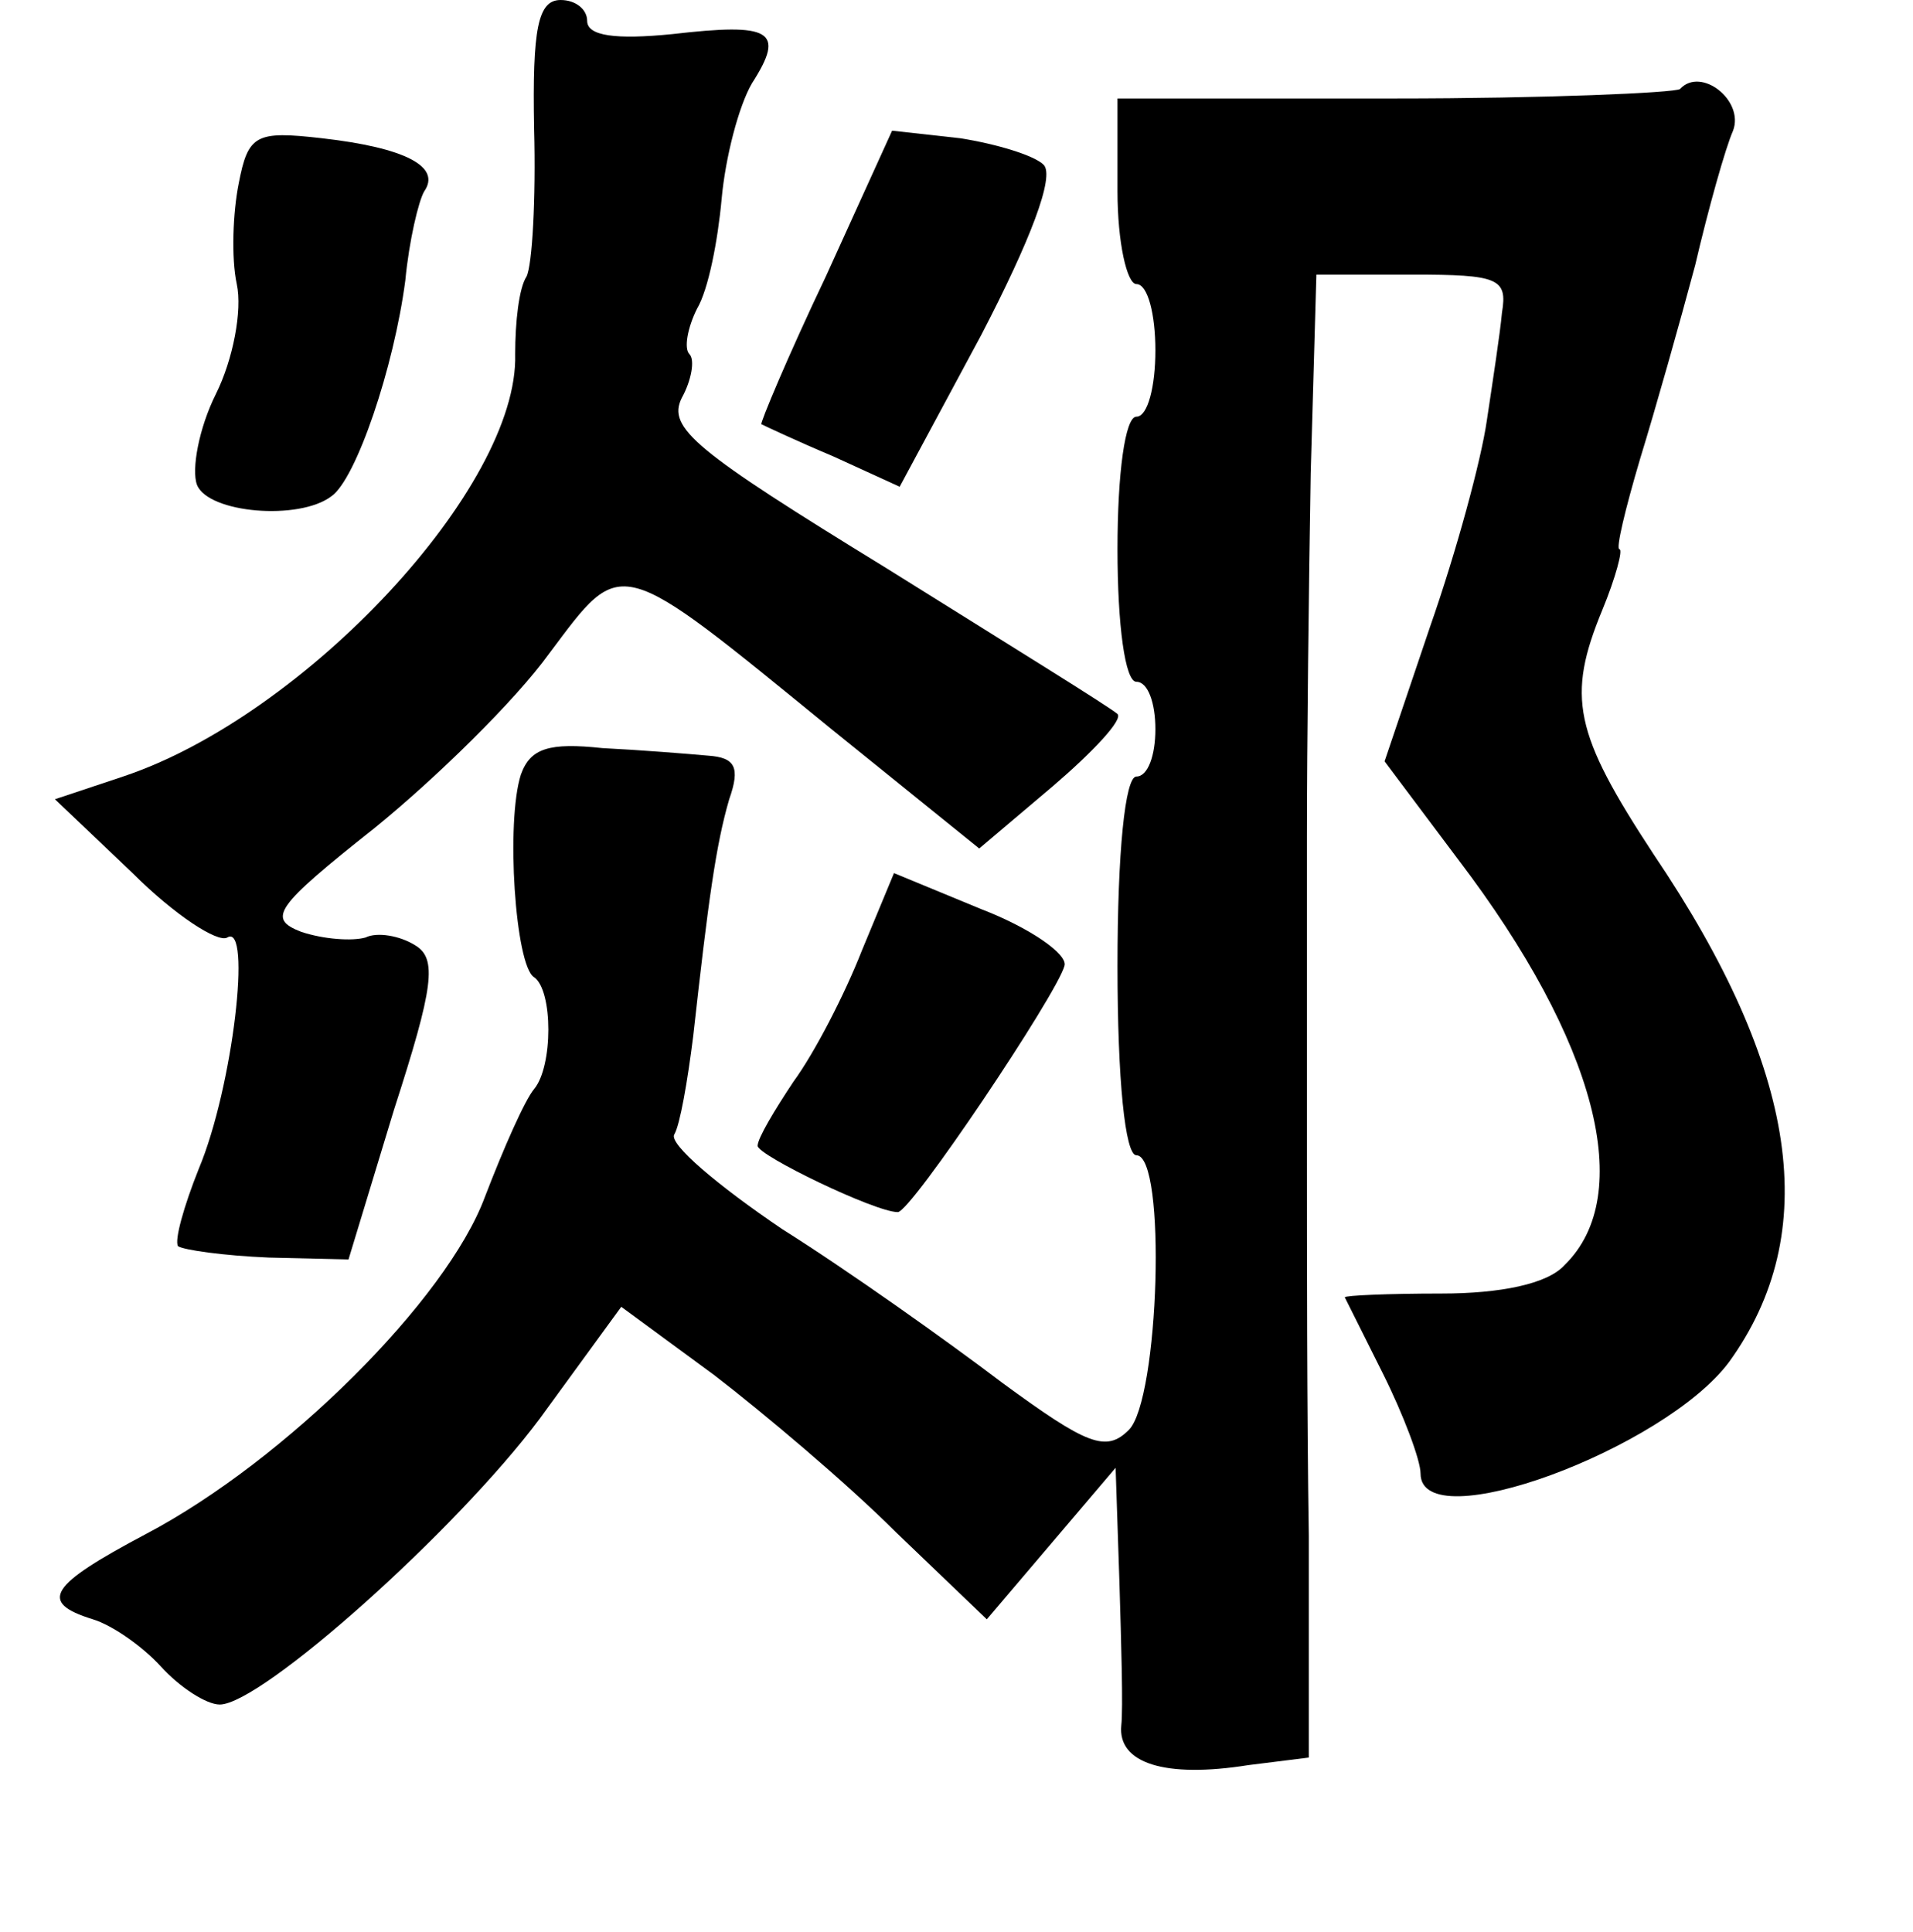 <?xml version="1.0" standalone="no"?>
<!DOCTYPE svg PUBLIC "-//W3C//DTD SVG 20010904//EN"
 "http://www.w3.org/TR/2001/REC-SVG-20010904/DTD/svg10.dtd">
<svg version="1.0" xmlns="http://www.w3.org/2000/svg"
 width="101pt" height="102pt" viewBox="0 0 101 102"
 preserveAspectRatio="xMidYMid meet">
<g transform="translate(0,102) scale(0.1,-0.1)"
fill="#000000" stroke="none">
<path d="M282 952 c1 -37 -1 -72 -4 -78 -4 -6 -6 -24 -6 -41 2 -70 -111 -191
-207 -223 l-36 -12 41 -39 c22 -22 45 -37 50 -34 13 8 3 -79 -15 -122 -8 -20
-13 -38 -11 -41 3 -2 24 -5 48 -6 l42 -1 24 79 c21 65 23 80 11 87 -8 5 -20 7
-26 4 -7 -2 -22 -1 -34 3 -18 7 -14 13 39 55 32 26 74 67 92 92 39 52 35 53
149 -40 l78 -63 39 33 c21 18 37 35 34 38 -3 3 -58 37 -122 77 -101 62 -116
74 -108 90 5 9 7 20 4 23 -3 3 -1 14 4 24 6 10 11 36 13 58 2 22 9 49 16 61
18 28 10 32 -42 26 -30 -3 -45 -1 -45 7 0 6 -6 11 -14 11 -12 0 -15 -15 -14
-68z"/>
<path d="M887 973 c-3 -2 -71 -5 -151 -5 l-146 0 0 -49 c0 -27 5 -49 10 -49 6
0 10 -16 10 -35 0 -19 -4 -35 -10 -35 -6 0 -10 -30 -10 -70 0 -40 4 -70 10
-70 6 0 10 -11 10 -25 0 -14 -4 -25 -10 -25 -6 0 -10 -40 -10 -100 0 -60 4
-100 10 -100 16 0 12 -129 -4 -145 -12 -12 -22 -8 -67 25 -29 22 -81 59 -116
81 -34 23 -60 45 -57 50 3 5 7 28 10 52 8 72 12 101 19 125 6 17 3 22 -11 23
-11 1 -36 3 -56 4 -28 3 -38 0 -43 -14 -8 -25 -3 -101 7 -107 10 -7 10 -47 0
-59 -5 -6 -16 -31 -26 -57 -20 -54 -105 -139 -179 -178 -51 -27 -57 -36 -28
-45 10 -3 26 -14 36 -25 10 -11 24 -20 31 -20 22 0 125 92 169 151 l43 59 49
-36 c26 -20 70 -57 96 -83 l48 -46 34 40 34 40 2 -60 c1 -33 2 -67 1 -76 -2
-20 23 -28 67 -21 l32 4 0 117 c-1 64 -1 153 -1 199 0 45 0 121 0 170 0 48 1
134 2 192 l3 105 51 0 c45 0 50 -2 47 -20 -1 -11 -5 -37 -8 -57 -3 -21 -16
-69 -30 -109 l-24 -71 39 -52 c73 -96 94 -177 56 -214 -9 -10 -34 -15 -65 -15
-28 0 -51 -1 -51 -2 0 0 9 -18 20 -40 11 -22 20 -46 20 -53 0 -35 129 13 163
59 49 68 37 154 -40 268 -42 64 -46 83 -27 129 7 17 11 32 9 32 -2 0 3 21 11
48 8 26 21 72 29 102 7 30 16 62 20 71 6 16 -17 34 -28 22z"/>
<path d="M126 923 c-3 -15 -4 -39 -1 -53 3 -14 -2 -40 -11 -58 -9 -18 -13 -40
-10 -48 6 -15 54 -19 71 -6 13 9 33 68 39 114 2 21 7 42 10 47 9 13 -10 23
-54 28 -35 4 -39 2 -44 -24z"/>
<path d="M436 874 c-20 -42 -35 -78 -34 -78 2 -1 19 -9 38 -17 l35 -16 43 80
c26 50 39 84 33 90 -5 5 -25 11 -44 14 l-36 4 -35 -77z"/>
<path d="M455 518 c-9 -23 -25 -54 -36 -69 -10 -15 -19 -30 -19 -34 0 -5 62
-35 74 -35 7 0 84 115 88 130 2 6 -18 20 -44 30 l-46 19 -17 -41z"/>
</g>
</svg>
